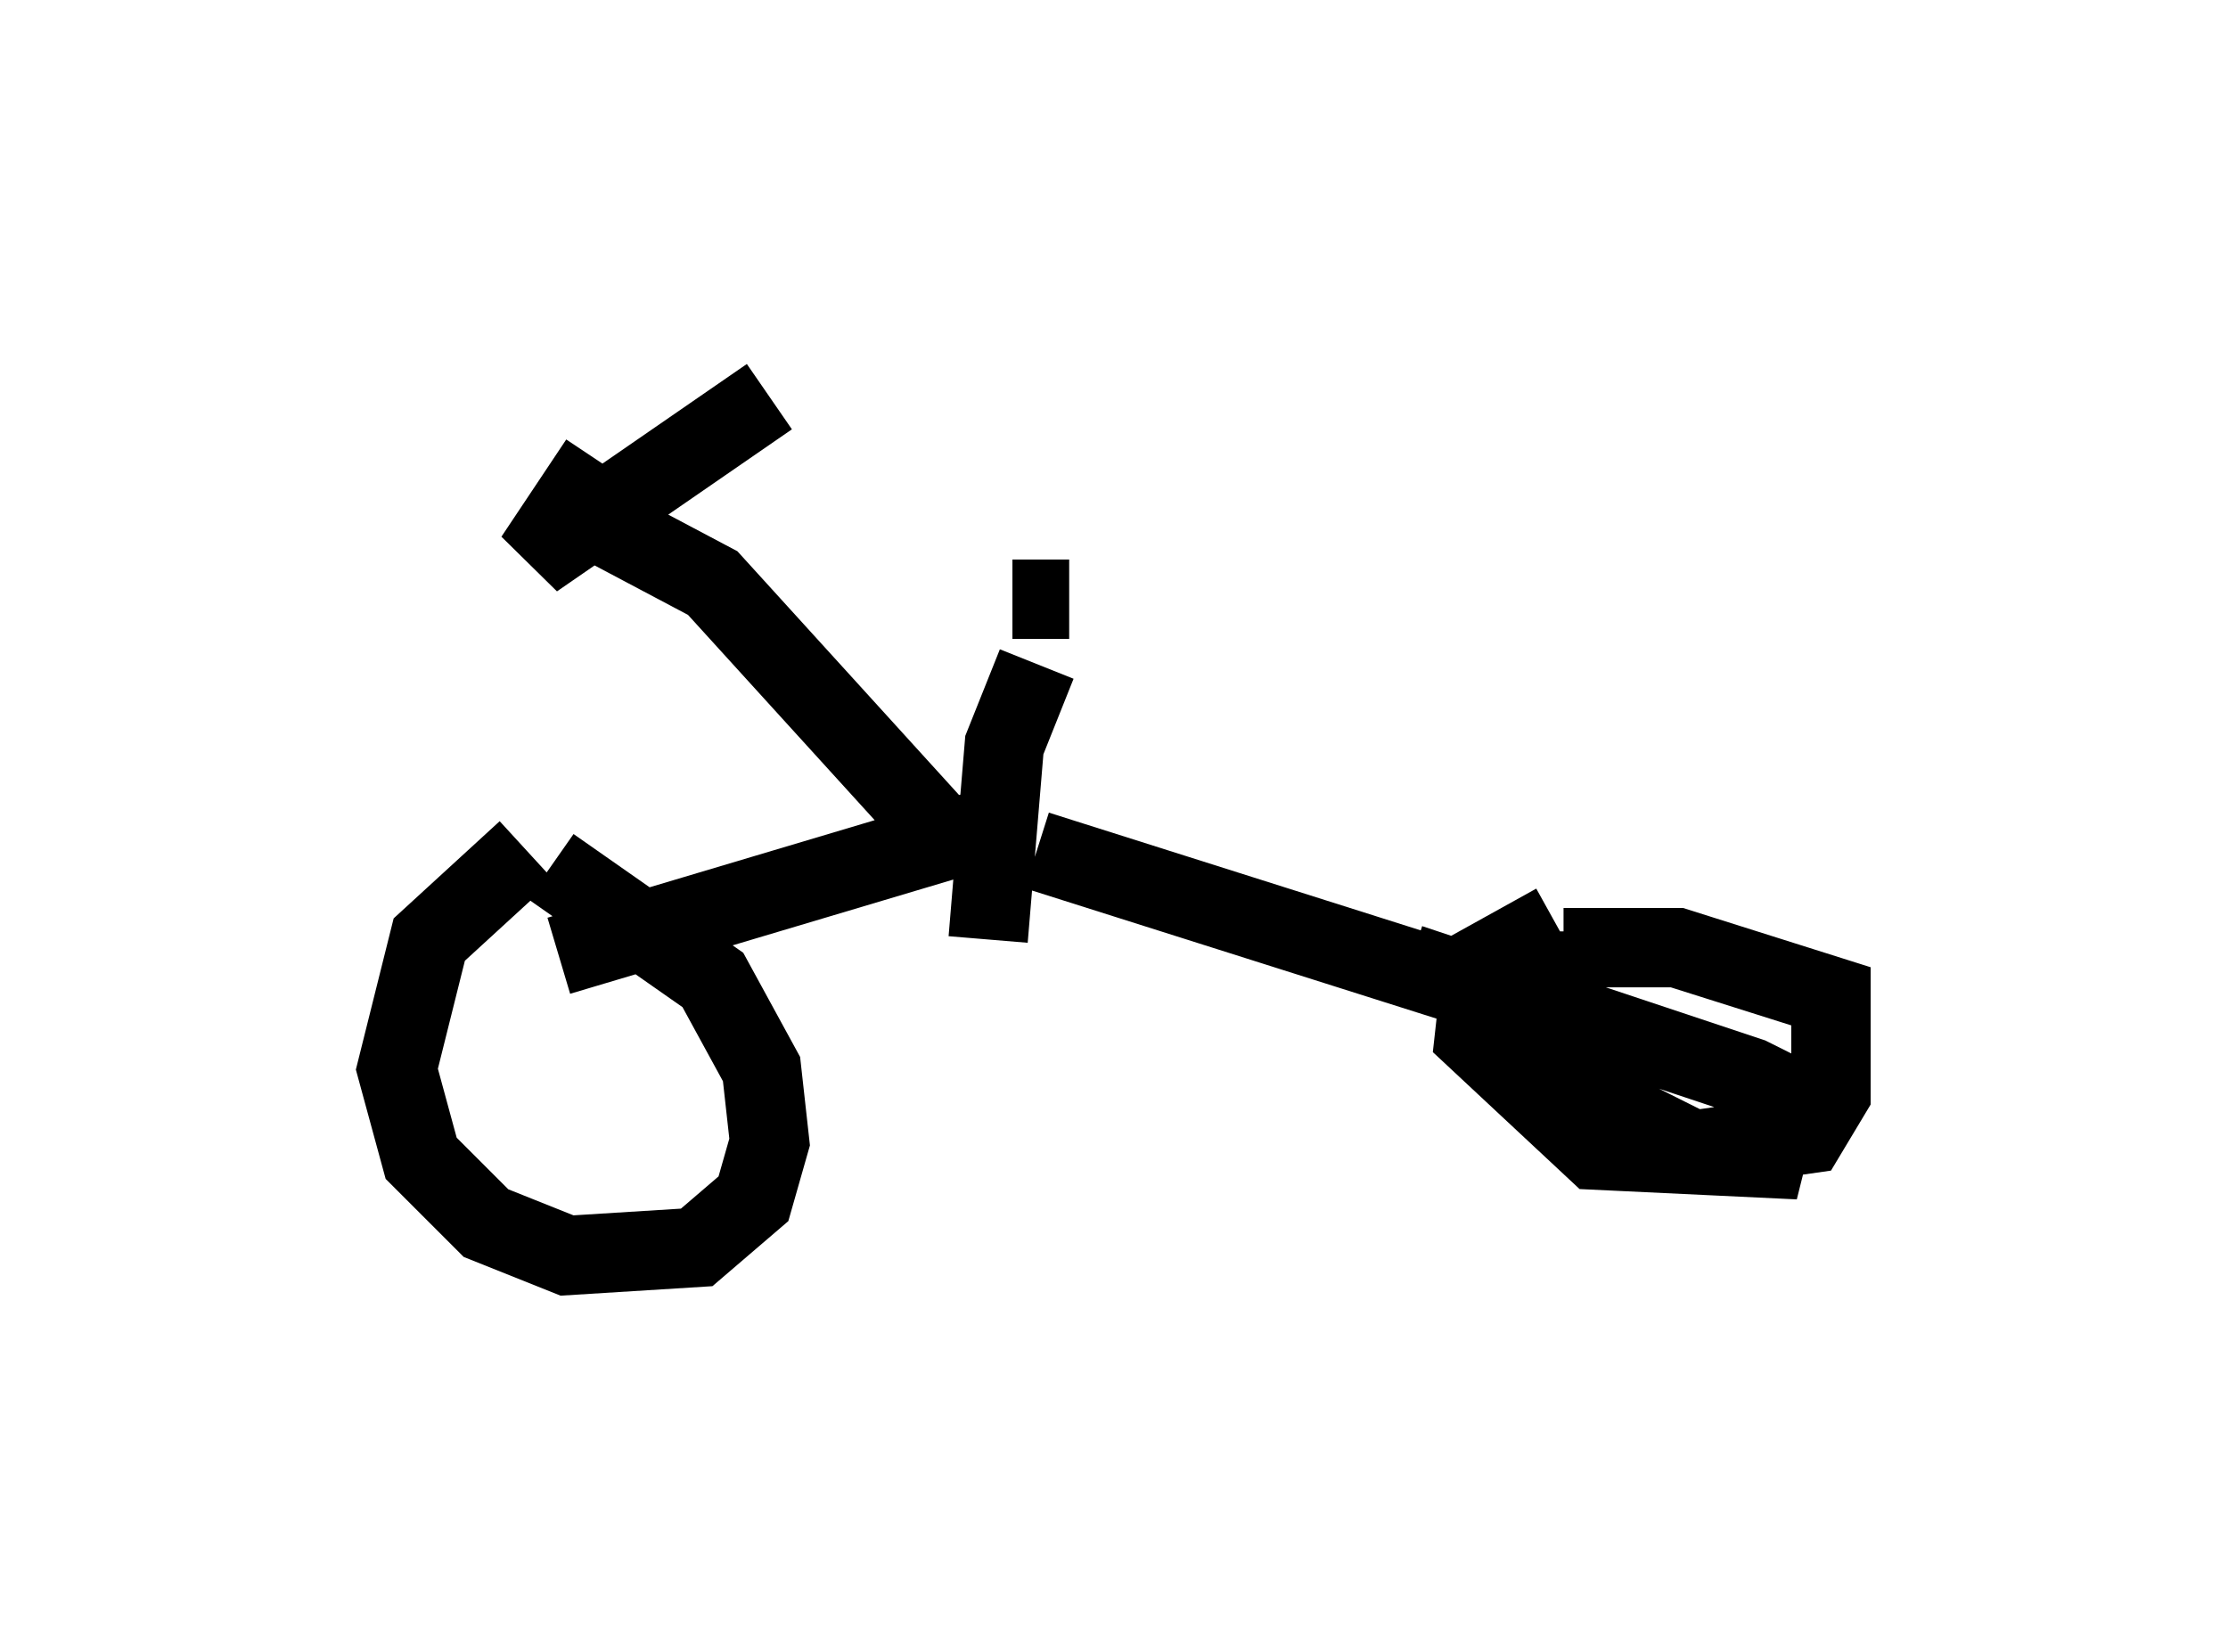 <?xml version="1.0" encoding="utf-8" ?>
<svg baseProfile="full" height="20.821" version="1.1" width="28.069" xmlns="http://www.w3.org/2000/svg" xmlns:ev="http://www.w3.org/2001/xml-events" xmlns:xlink="http://www.w3.org/1999/xlink"><defs /><rect fill="white" height="20.821" width="28.069" x="0" y="0" /><path d="M7.654, 10.41 m-1.021, 0.306 l-1.225, 1.123 -0.408, 1.633 l0.306, 1.123 0.817, 0.817 l1.021, 0.408 1.633, -0.102 l0.715, -0.613 0.204, -0.715 l-0.102, -0.919 -0.613, -1.123 l-2.042, -1.429 m12.658, 0.715 l-0.919, 0.51 -0.102, 0.919 l1.531, 1.429 2.144, 0.102 l0.204, -0.817 -0.408, -0.204 l-4.288, -1.429 m1.94, -0.408 l0.0, 1.531 0.408, 0.613 l1.225, 0.613 1.429, -0.204 l0.306, -0.51 0.0, -1.225 l-1.94, -0.613 -1.429, 0.0 m-12.658, 0.102 l5.819, -1.735 m6.329, 2.348 l-6.125, -1.94 m-1.021, 0.0 l-3.063, -3.369 -1.735, -0.919 m0.306, -0.613 l-0.817, 1.225 2.96, -2.042 m2.756, 6.84 l0.204, -2.45 0.408, -1.021 m-0.306, -0.817 l0.715, 0.0 " fill="none" stroke="black" stroke-width="1" /></svg>